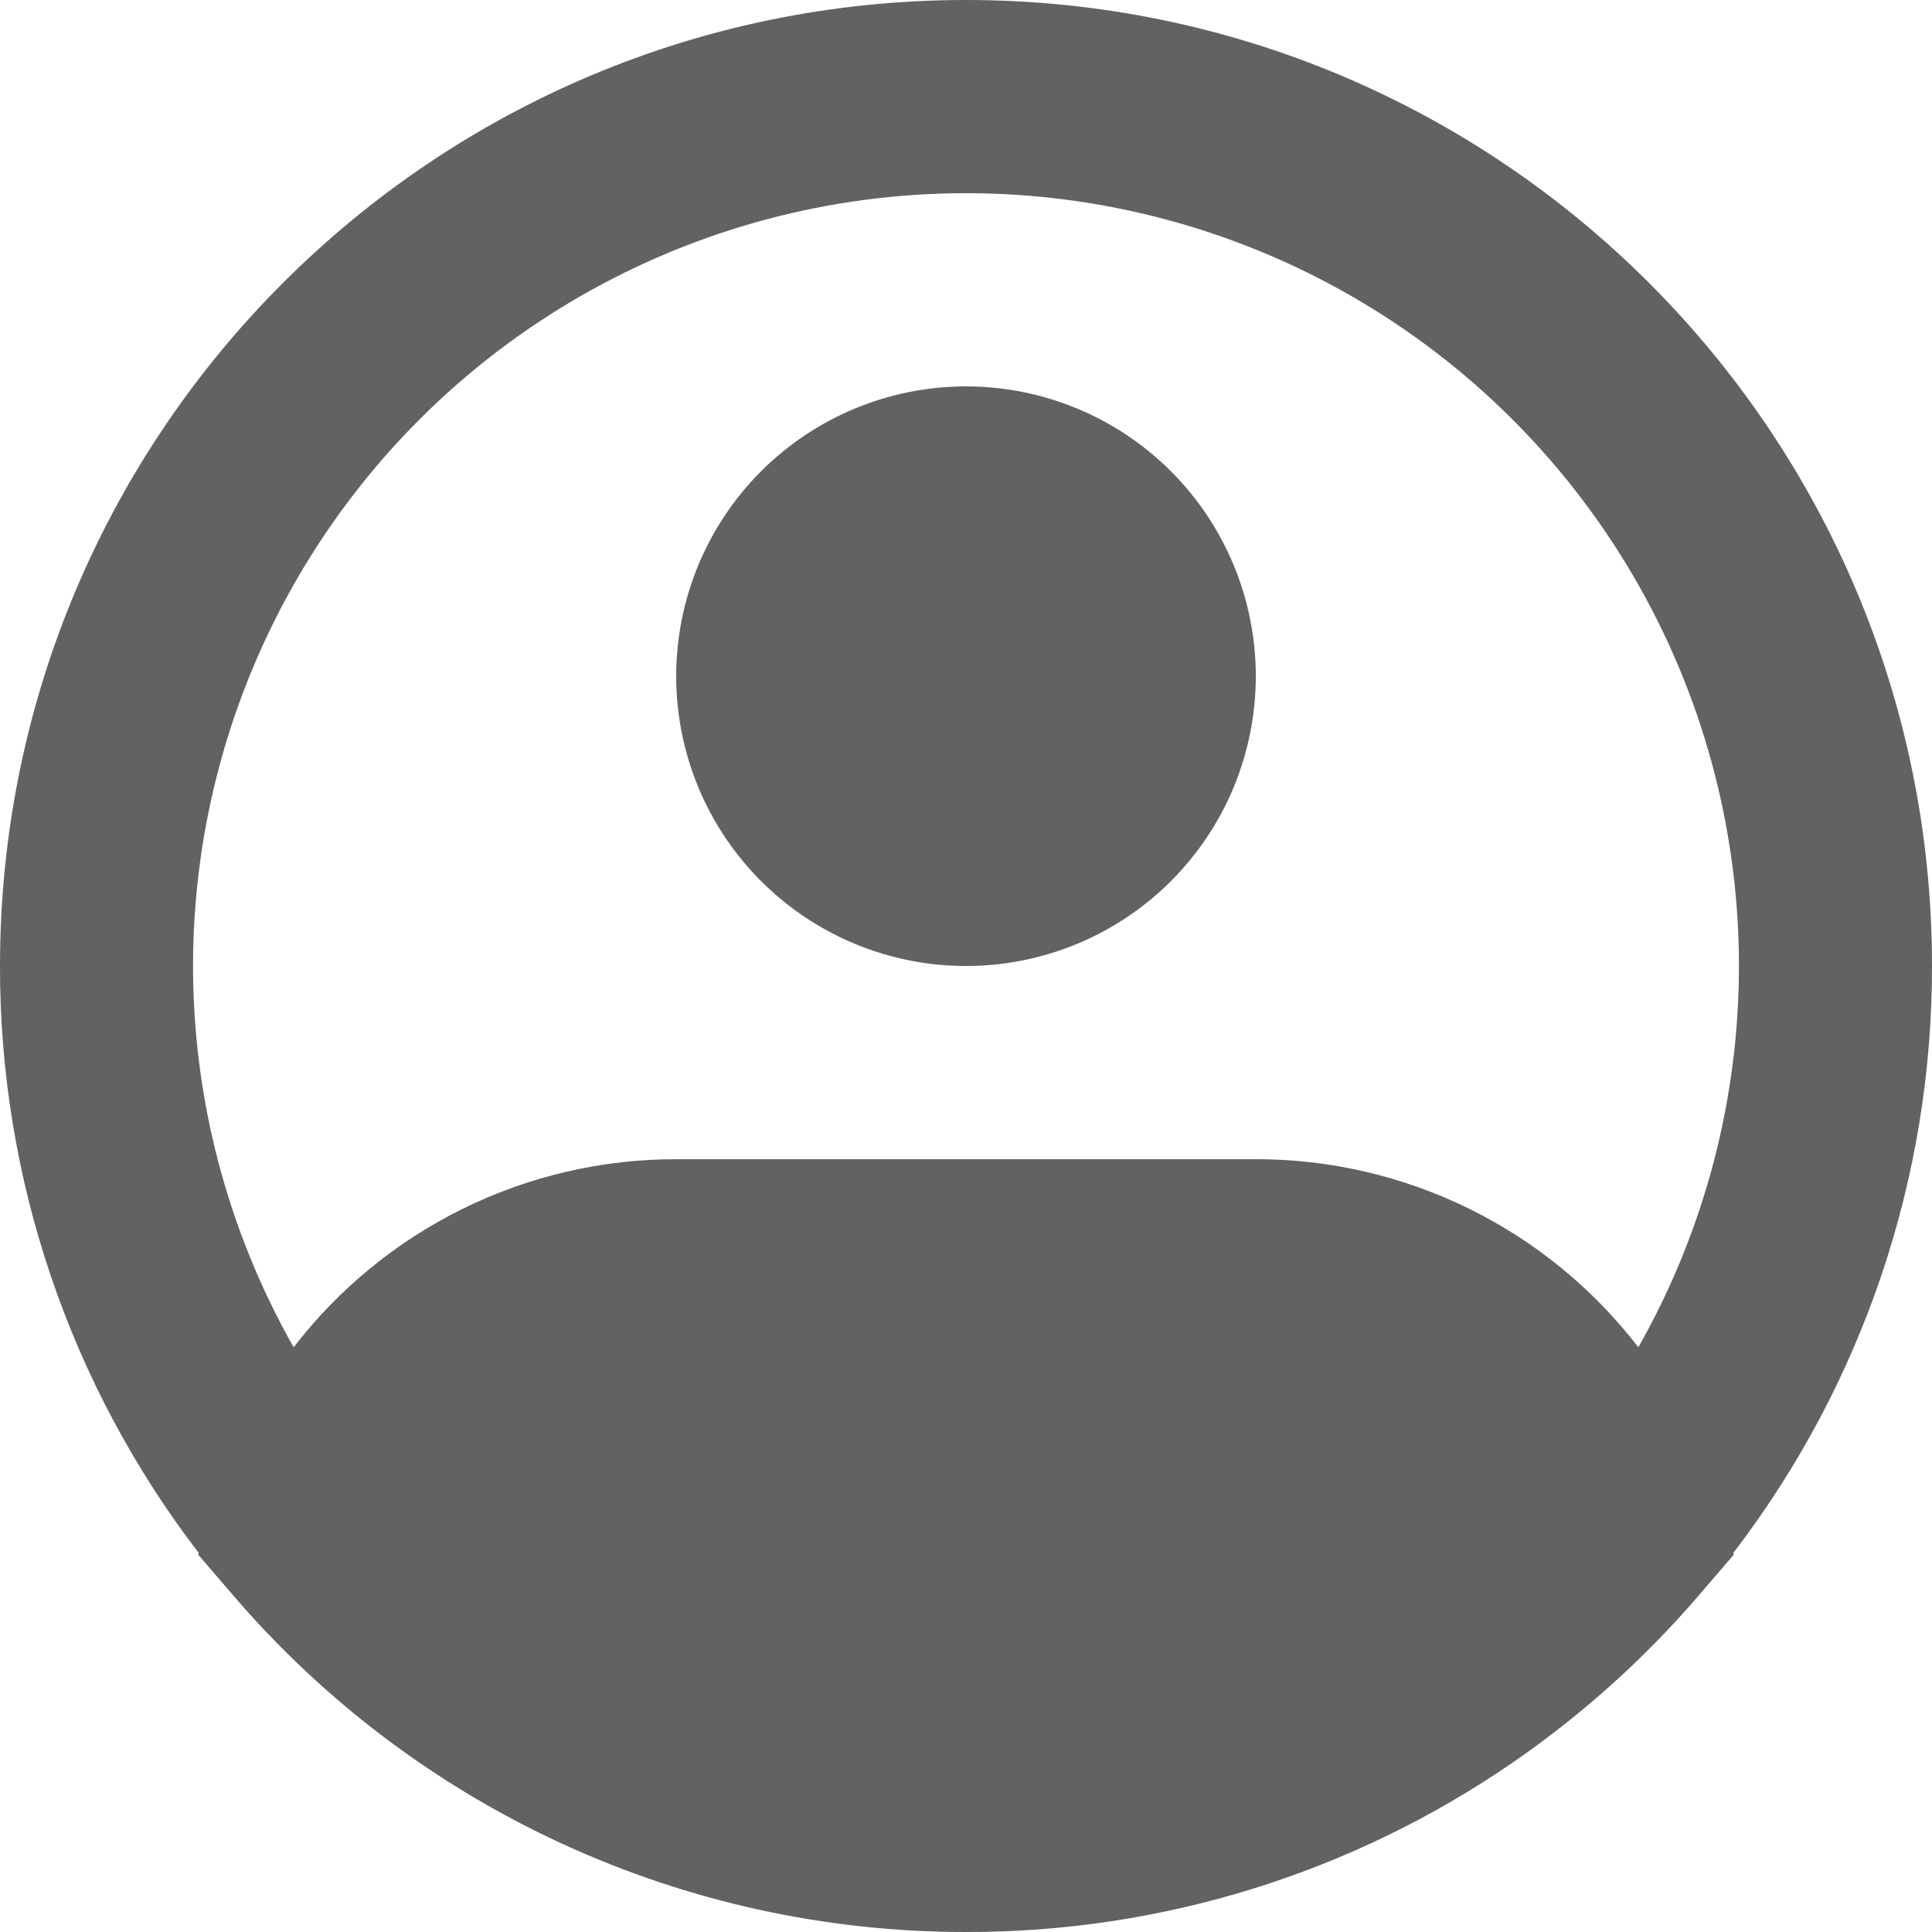 <svg width="84" height="84" viewBox="0 0 84 84" fill="none" xmlns="http://www.w3.org/2000/svg">
<path id="Vector" fill-rule="evenodd" clip-rule="evenodd" d="M42 8.4C36.123 8.399 30.349 9.939 25.253 12.867C20.158 15.795 15.92 20.008 12.961 25.086C10.003 30.164 8.428 35.929 8.394 41.806C8.361 47.683 9.869 53.466 12.768 58.577C14.728 56.03 17.247 53.968 20.131 52.55C23.015 51.132 26.186 50.397 29.4 50.4H54.6C57.814 50.397 60.985 51.132 63.869 52.55C66.753 53.968 69.272 56.03 71.232 58.577C74.131 53.466 75.639 47.683 75.606 41.806C75.572 35.929 73.997 30.164 71.039 25.086C68.08 20.008 63.842 15.795 58.747 12.867C53.651 9.939 47.877 8.399 42 8.4ZM75.361 67.519C80.976 60.198 84.013 51.226 84 42C84 18.803 65.197 0 42 0C18.803 0 4.72636e-05 18.803 4.72636e-05 42C-0.014 51.226 3.024 60.199 8.639 67.519L8.618 67.595L10.109 69.329C14.049 73.935 18.939 77.631 24.445 80.164C29.951 82.697 35.94 84.005 42 84C50.515 84.016 58.831 81.429 65.835 76.587C68.821 74.524 71.528 72.085 73.891 69.329L75.382 67.595L75.361 67.519ZM42 16.8C38.658 16.8 35.453 18.128 33.09 20.49C30.727 22.853 29.4 26.058 29.4 29.4C29.4 32.742 30.727 35.947 33.09 38.309C35.453 40.672 38.658 42 42 42C45.342 42 48.547 40.672 50.91 38.309C53.273 35.947 54.6 32.742 54.6 29.4C54.6 26.058 53.273 22.853 50.91 20.49C48.547 18.128 45.342 16.8 42 16.8Z" fill="#626262"/>
</svg>
